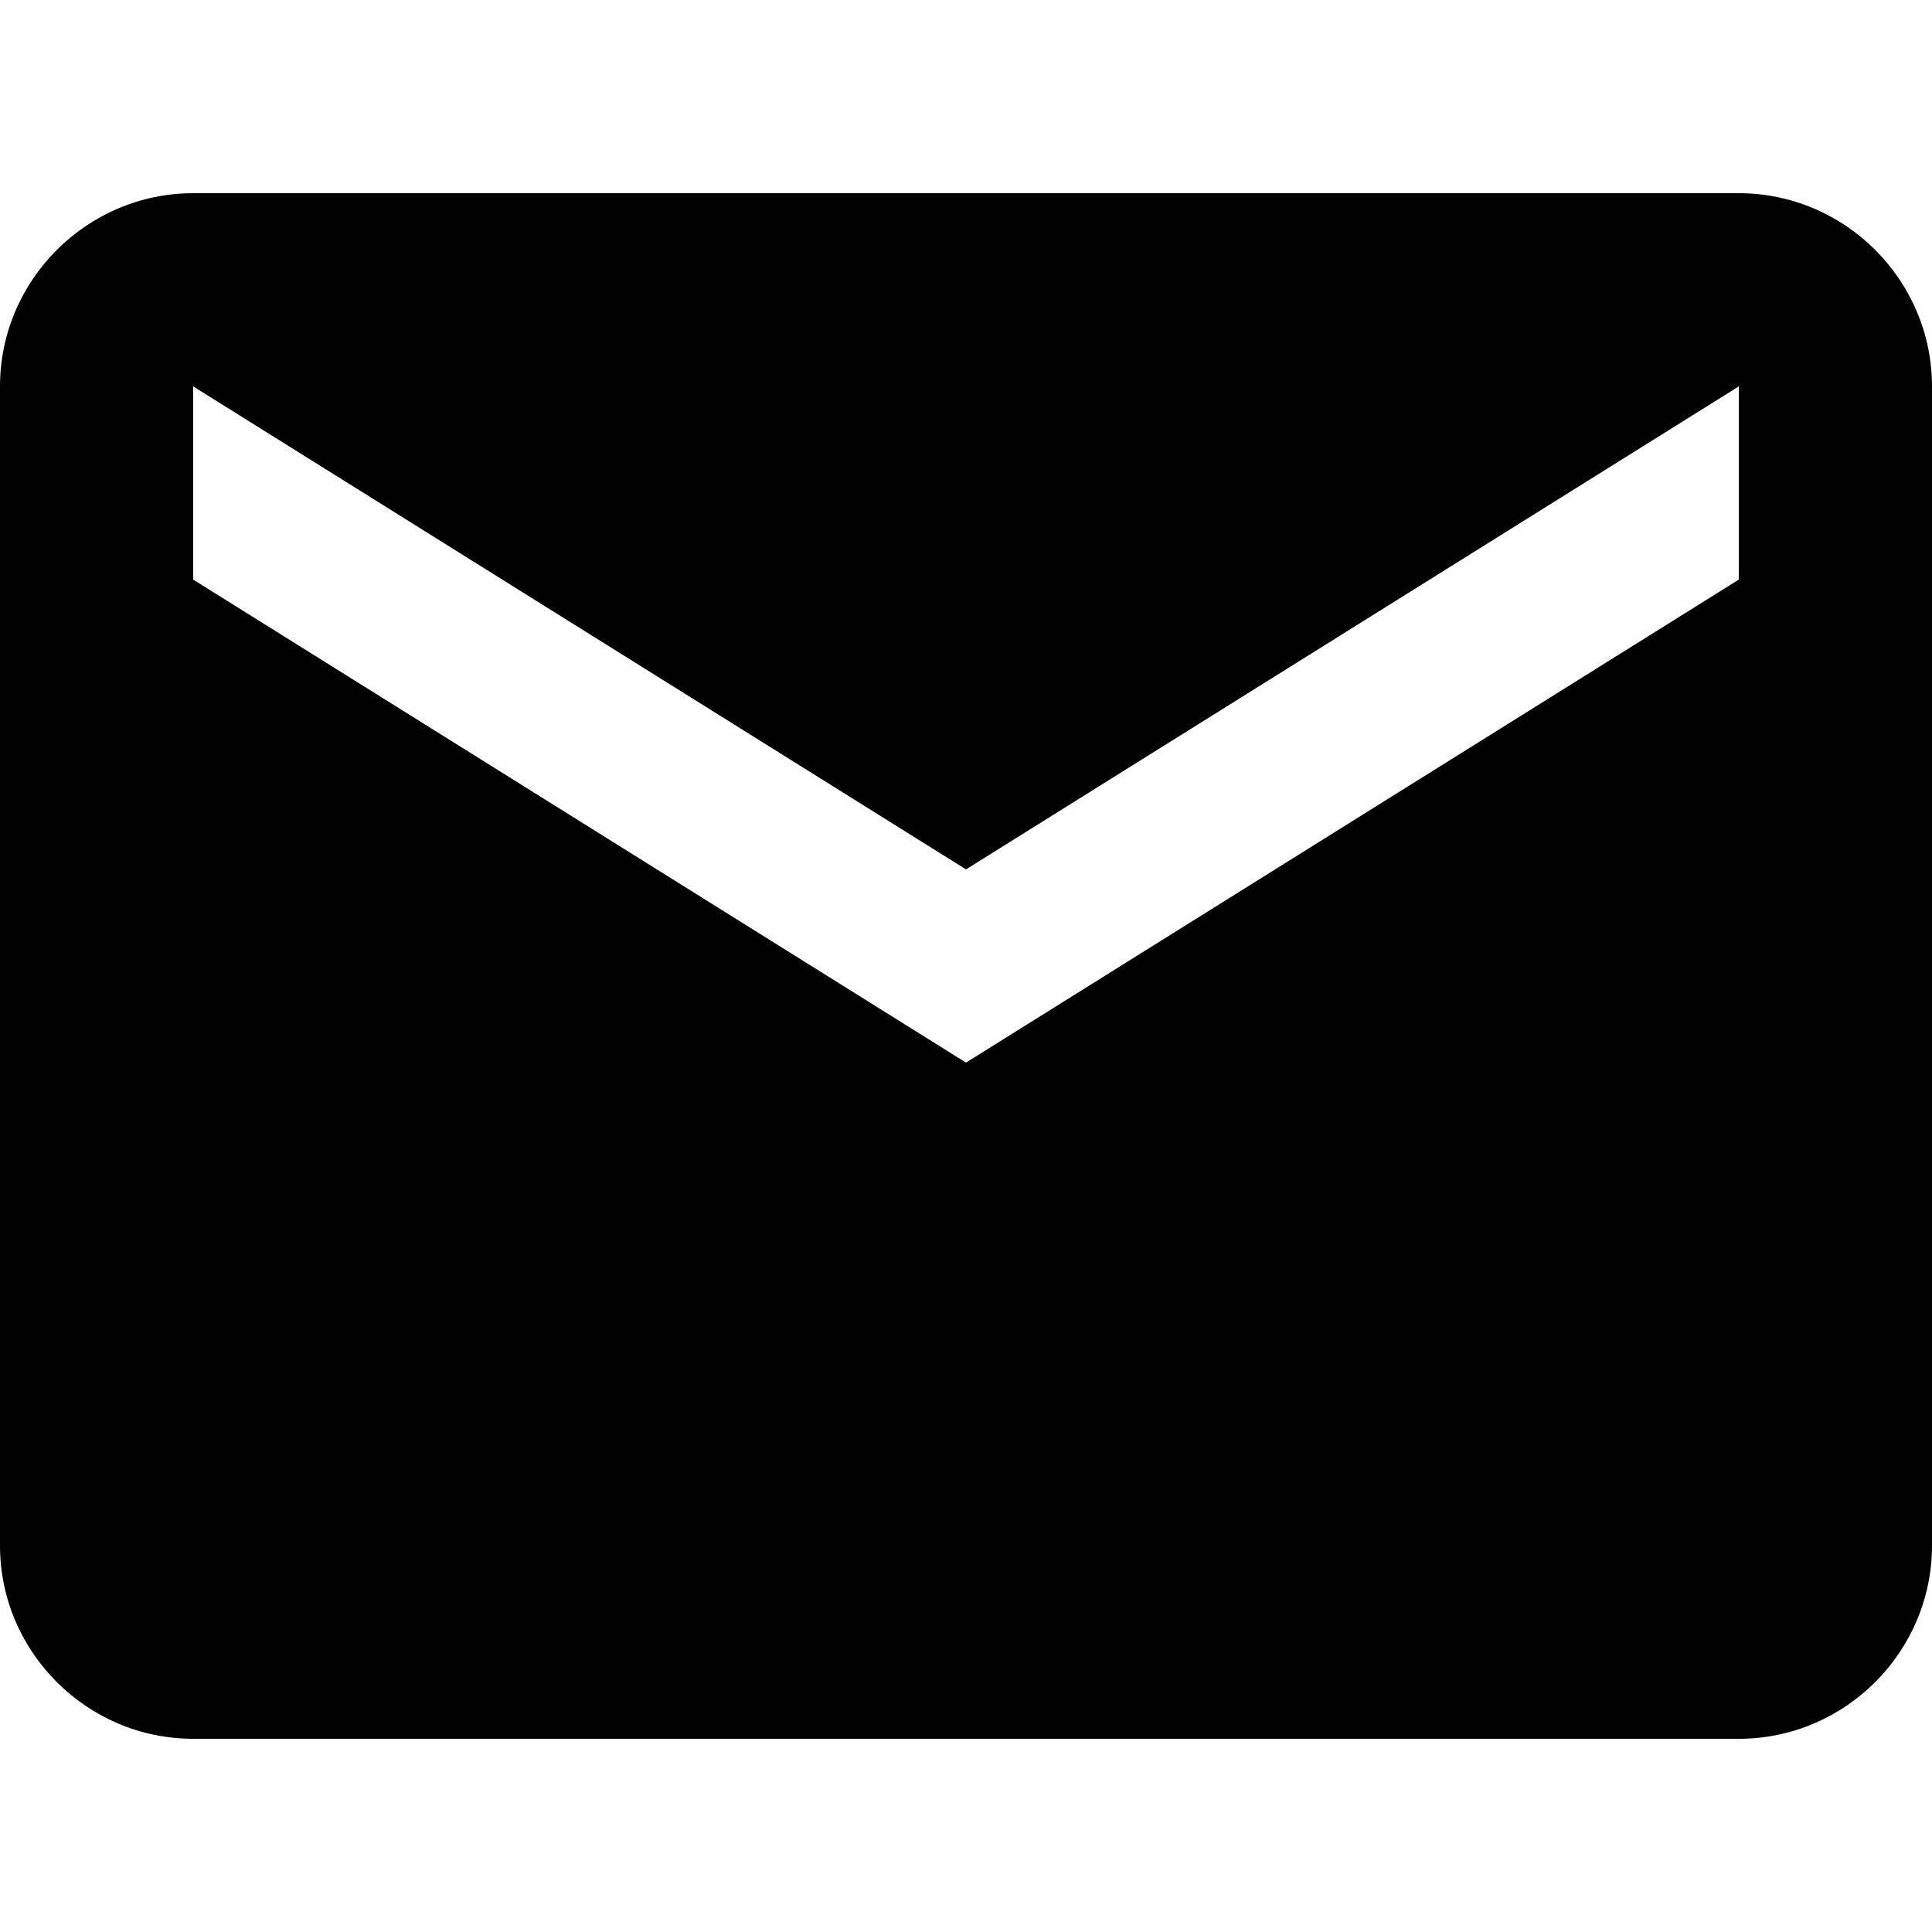 <?xml version="1.0" encoding="utf-8"?>
<!-- Generator: Adobe Illustrator 18.0.0, SVG Export Plug-In . SVG Version: 6.00 Build 0)  -->
<!DOCTYPE svg PUBLIC "-//W3C//DTD SVG 1.1//EN" "http://www.w3.org/Graphics/SVG/1.1/DTD/svg11.dtd">
<svg version="1.1" id="Layer_1" xmlns="http://www.w3.org/2000/svg" xmlns:xlink="http://www.w3.org/1999/xlink" x="0px" y="0px"
	 viewBox="0 0 100 100" enable-background="new 0 0 100 100" xml:space="preserve">
<path fill="#010101" d="M90,10H10C4.5,10,0,14.5,0,20v60c0,5.5,4.5,10,10,10h80c5.5,0,10-4.5,10-10V20C100,14.5,95.5,10,90,10z
	 M90,30L50,55L10,30V20l40,25l40-25V30z"/>
</svg>
